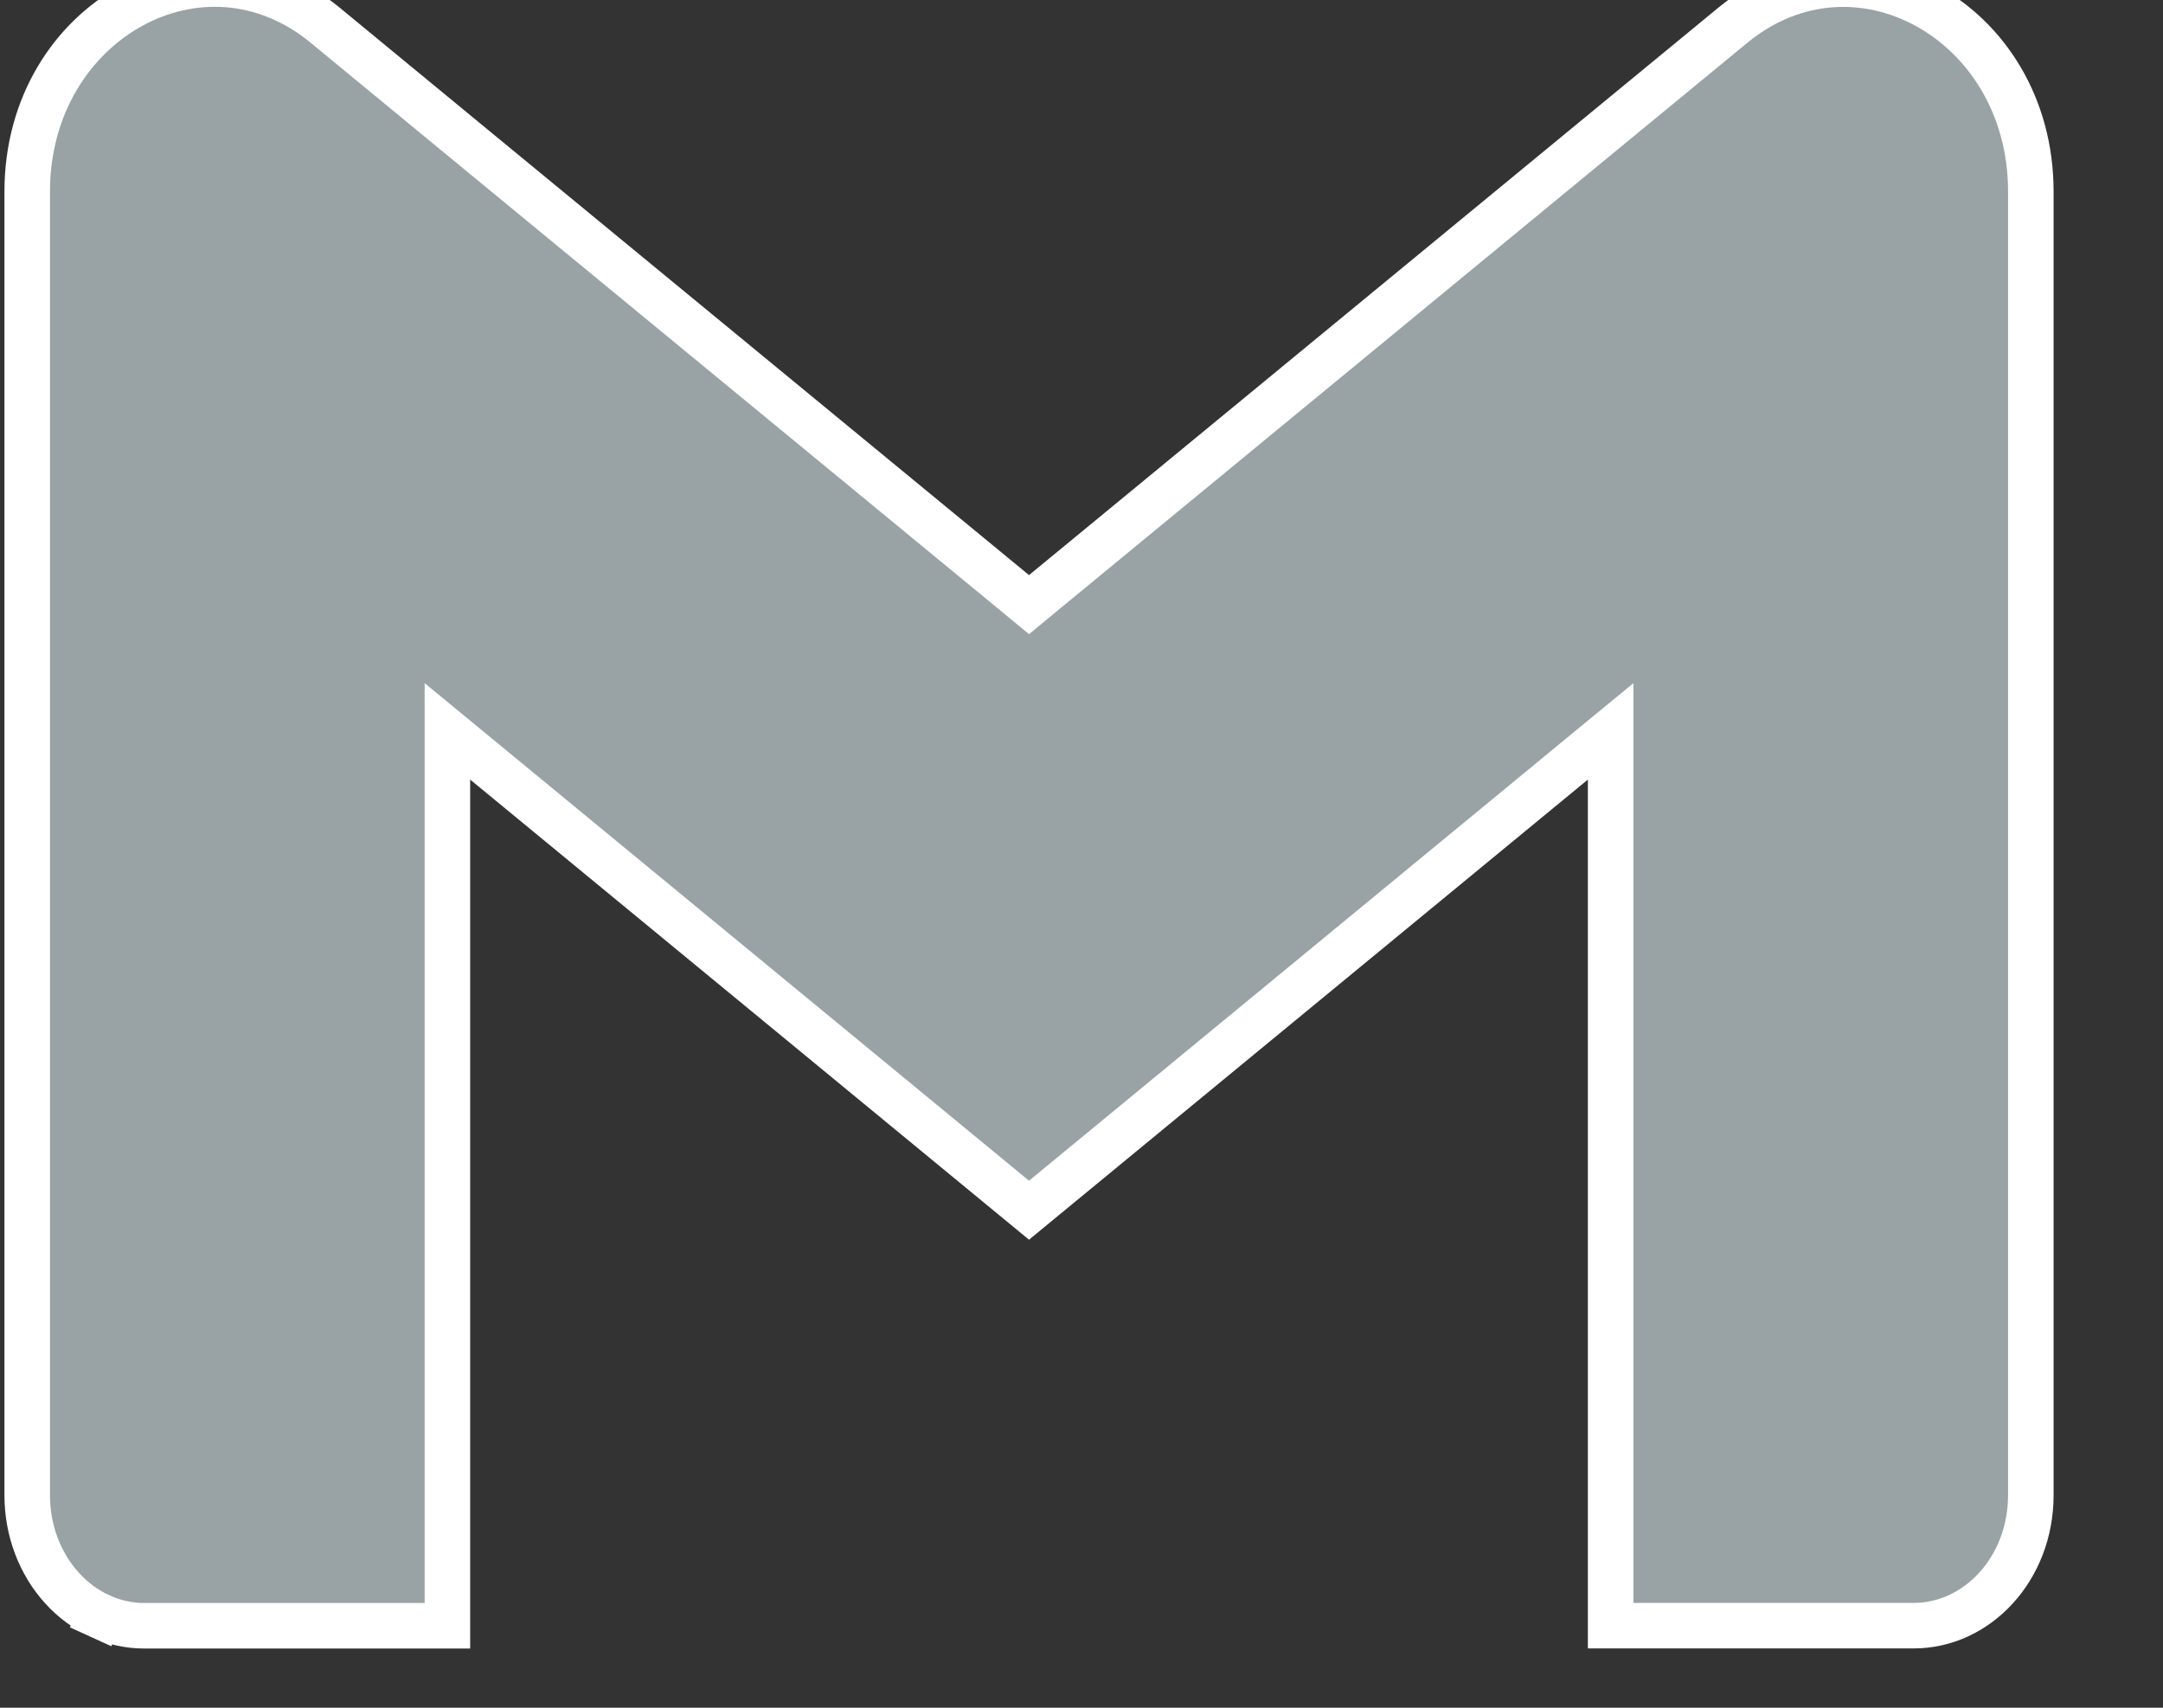 <svg width="19" height="15" viewBox="0 0 19 15" fill="none" xmlns="http://www.w3.org/2000/svg">
<rect x="0" y="0" width="19" height="15" fill="#333333" stroke="none"/>
<path d="M16.812 14.279H14.148V6.847V6.424L13.821 6.693L9.039 10.63L4.257 6.693L3.93 6.424V6.847V14.28H1.266C1.134 14.28 1.002 14.251 0.879 14.195L0.796 14.377L0.879 14.195C0.756 14.139 0.642 14.056 0.546 13.95C0.45 13.845 0.372 13.718 0.319 13.577C0.266 13.437 0.239 13.286 0.239 13.132V13.132V1.684C0.239 0.924 0.633 0.338 1.153 0.052C1.671 -0.232 2.318 -0.222 2.857 0.222C2.857 0.222 2.857 0.222 2.857 0.222L4.003 1.166L4.003 1.166L8.912 5.206L9.039 5.311L9.166 5.206L14.075 1.165L14.075 1.165L15.221 0.222L15.221 0.222C15.76 -0.221 16.407 -0.231 16.925 0.053C17.445 0.338 17.839 0.924 17.839 1.684V13.132C17.839 13.784 17.363 14.279 16.812 14.279Z" fill="#99A2A5" stroke="white" stroke-width="0.4"/>
</svg>

